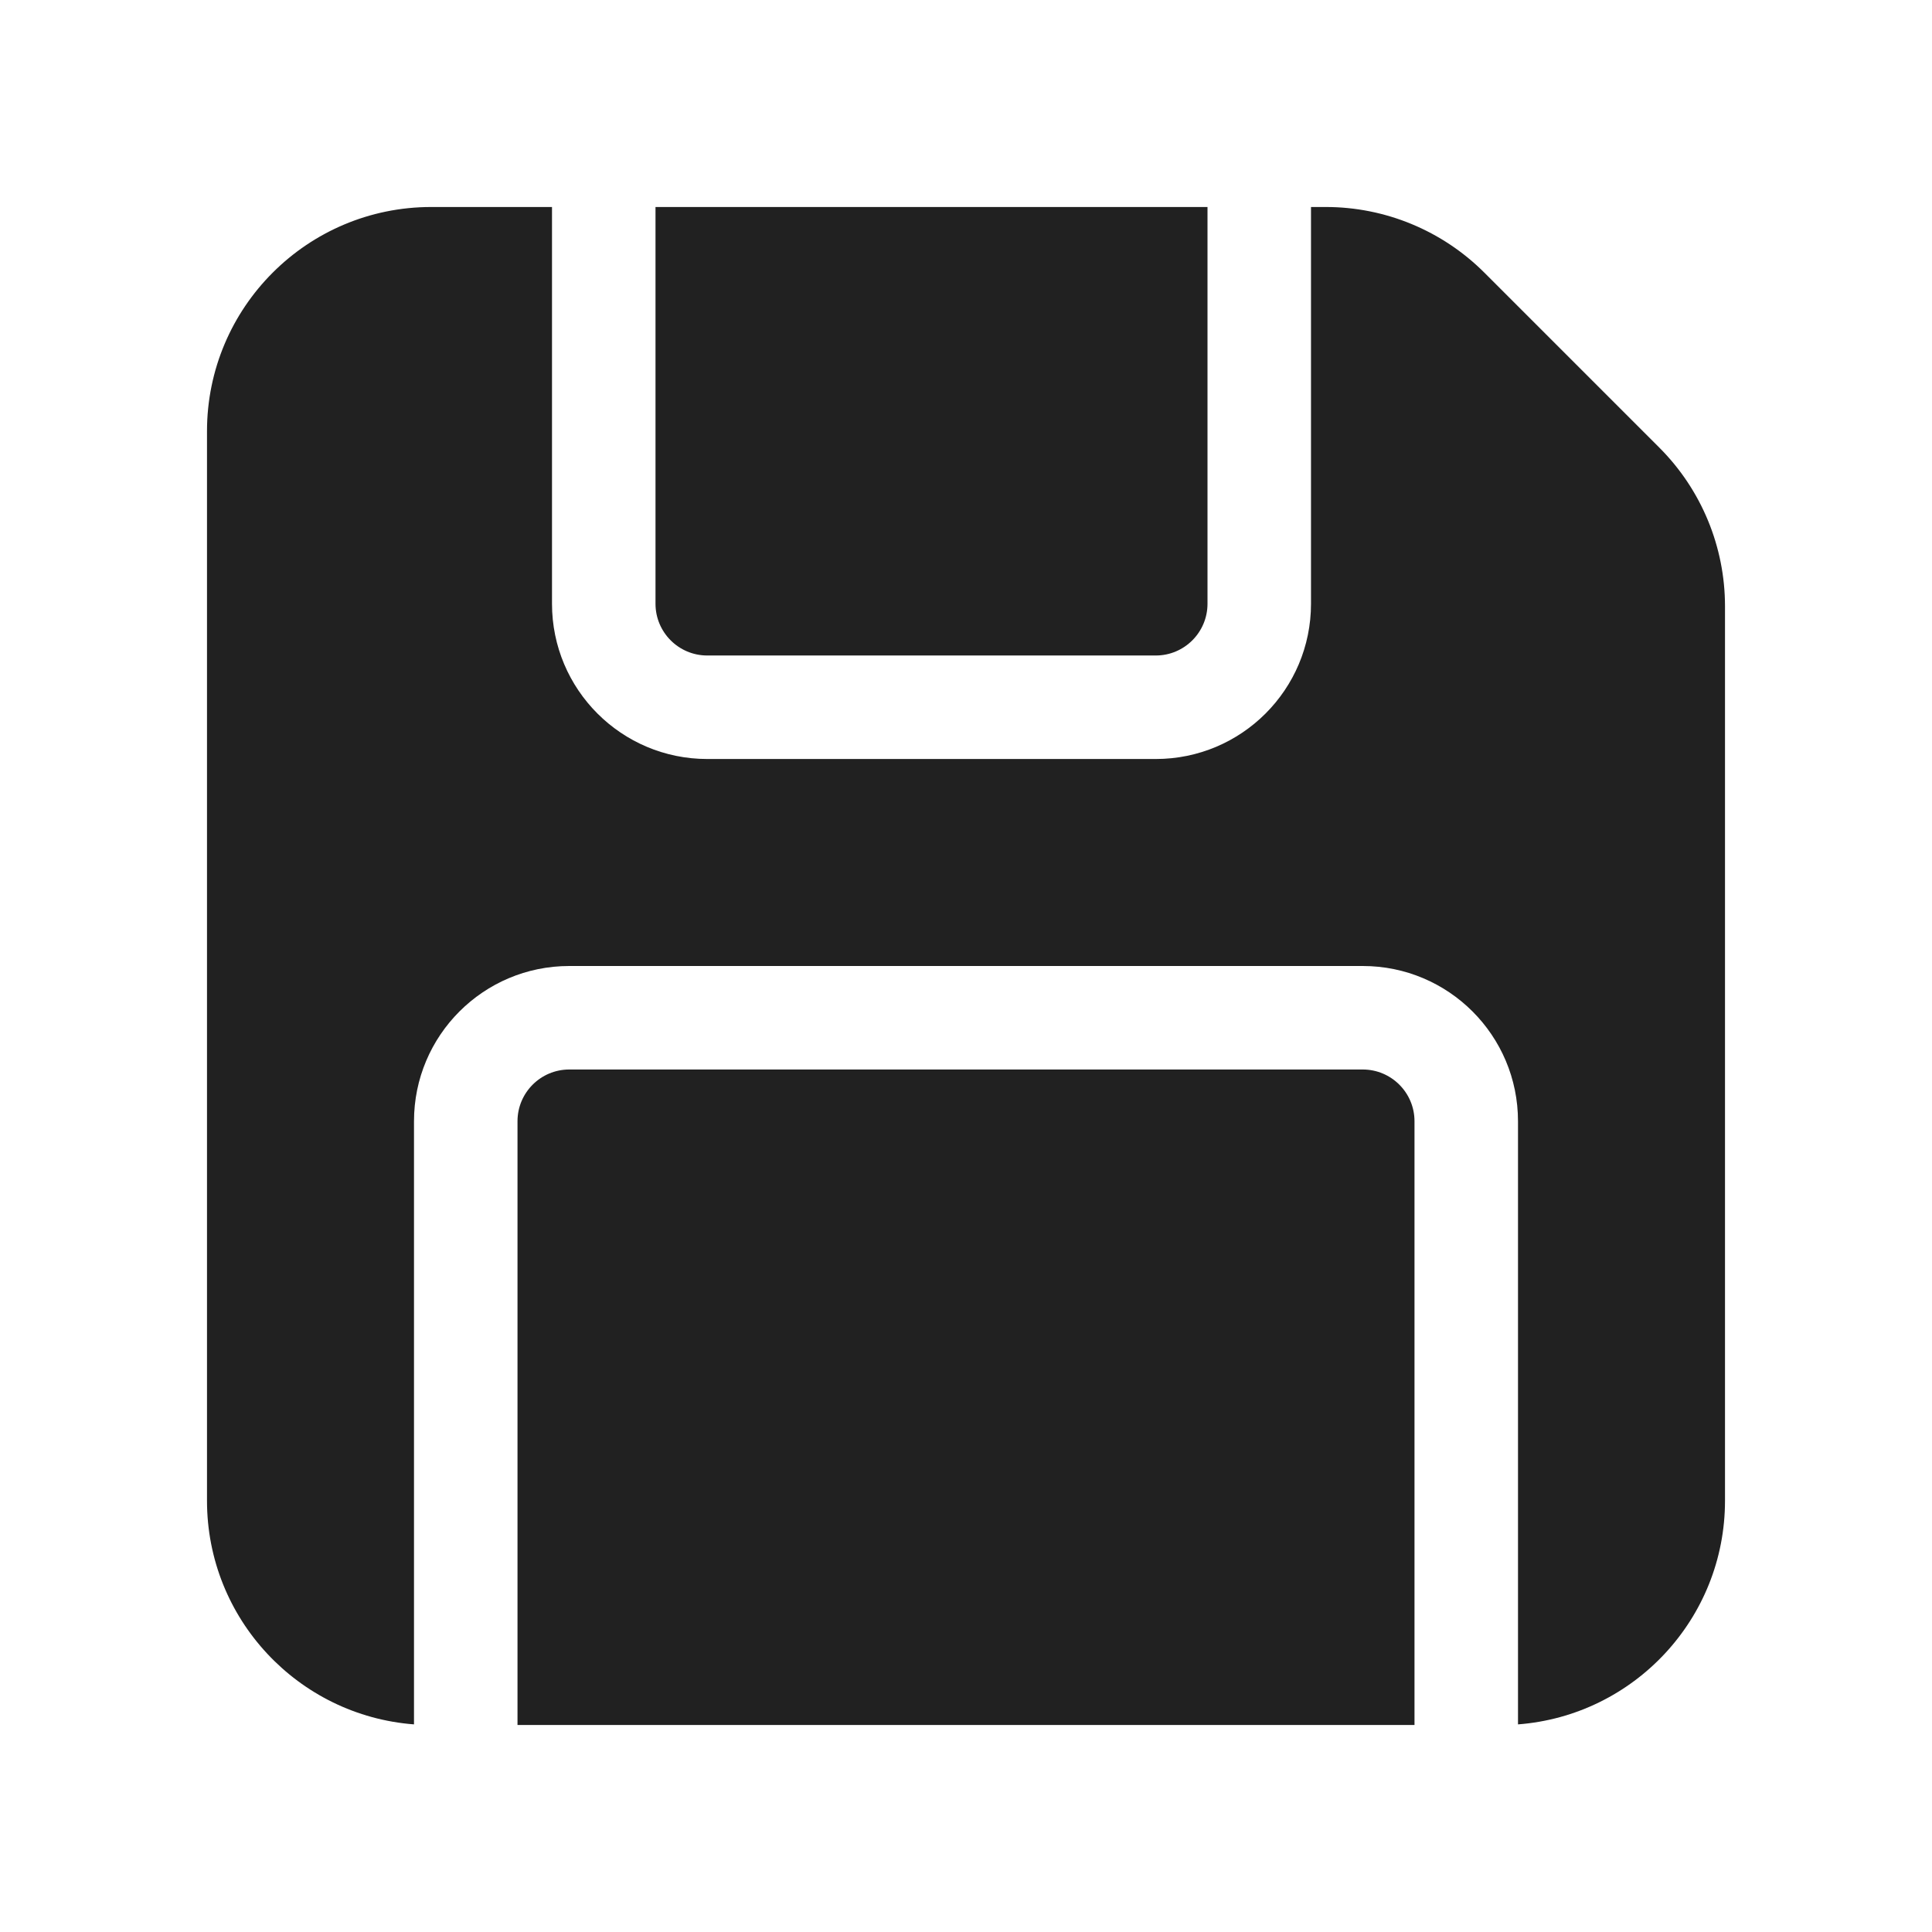 <svg width="28" height="28" viewBox="0 0 28 28" fill="none" xmlns="http://www.w3.org/2000/svg">
<path d="M8 3H6.25C4.455 3 3 4.455 3 6.25V21.75C3 23.461 4.322 24.863 6 24.991V16.25C6 15.007 7.007 14 8.25 14H19.75C20.993 14 22 15.007 22 16.25V24.991C23.678 24.863 25 23.461 25 21.75V8.786C25 7.924 24.658 7.097 24.048 6.487L21.513 3.952C20.903 3.342 20.076 3 19.215 3H19V8.75C19 9.993 17.993 11 16.75 11H10.25C9.007 11 8 9.993 8 8.75V3ZM17.5 3H9.5V8.75C9.5 9.164 9.836 9.5 10.25 9.5H16.75C17.164 9.5 17.5 9.164 17.5 8.75V3ZM20.5 25V16.25C20.5 15.836 20.164 15.5 19.75 15.5H8.25C7.836 15.5 7.5 15.836 7.5 16.25V25H20.5Z" fill="#212121"/>
</svg>
